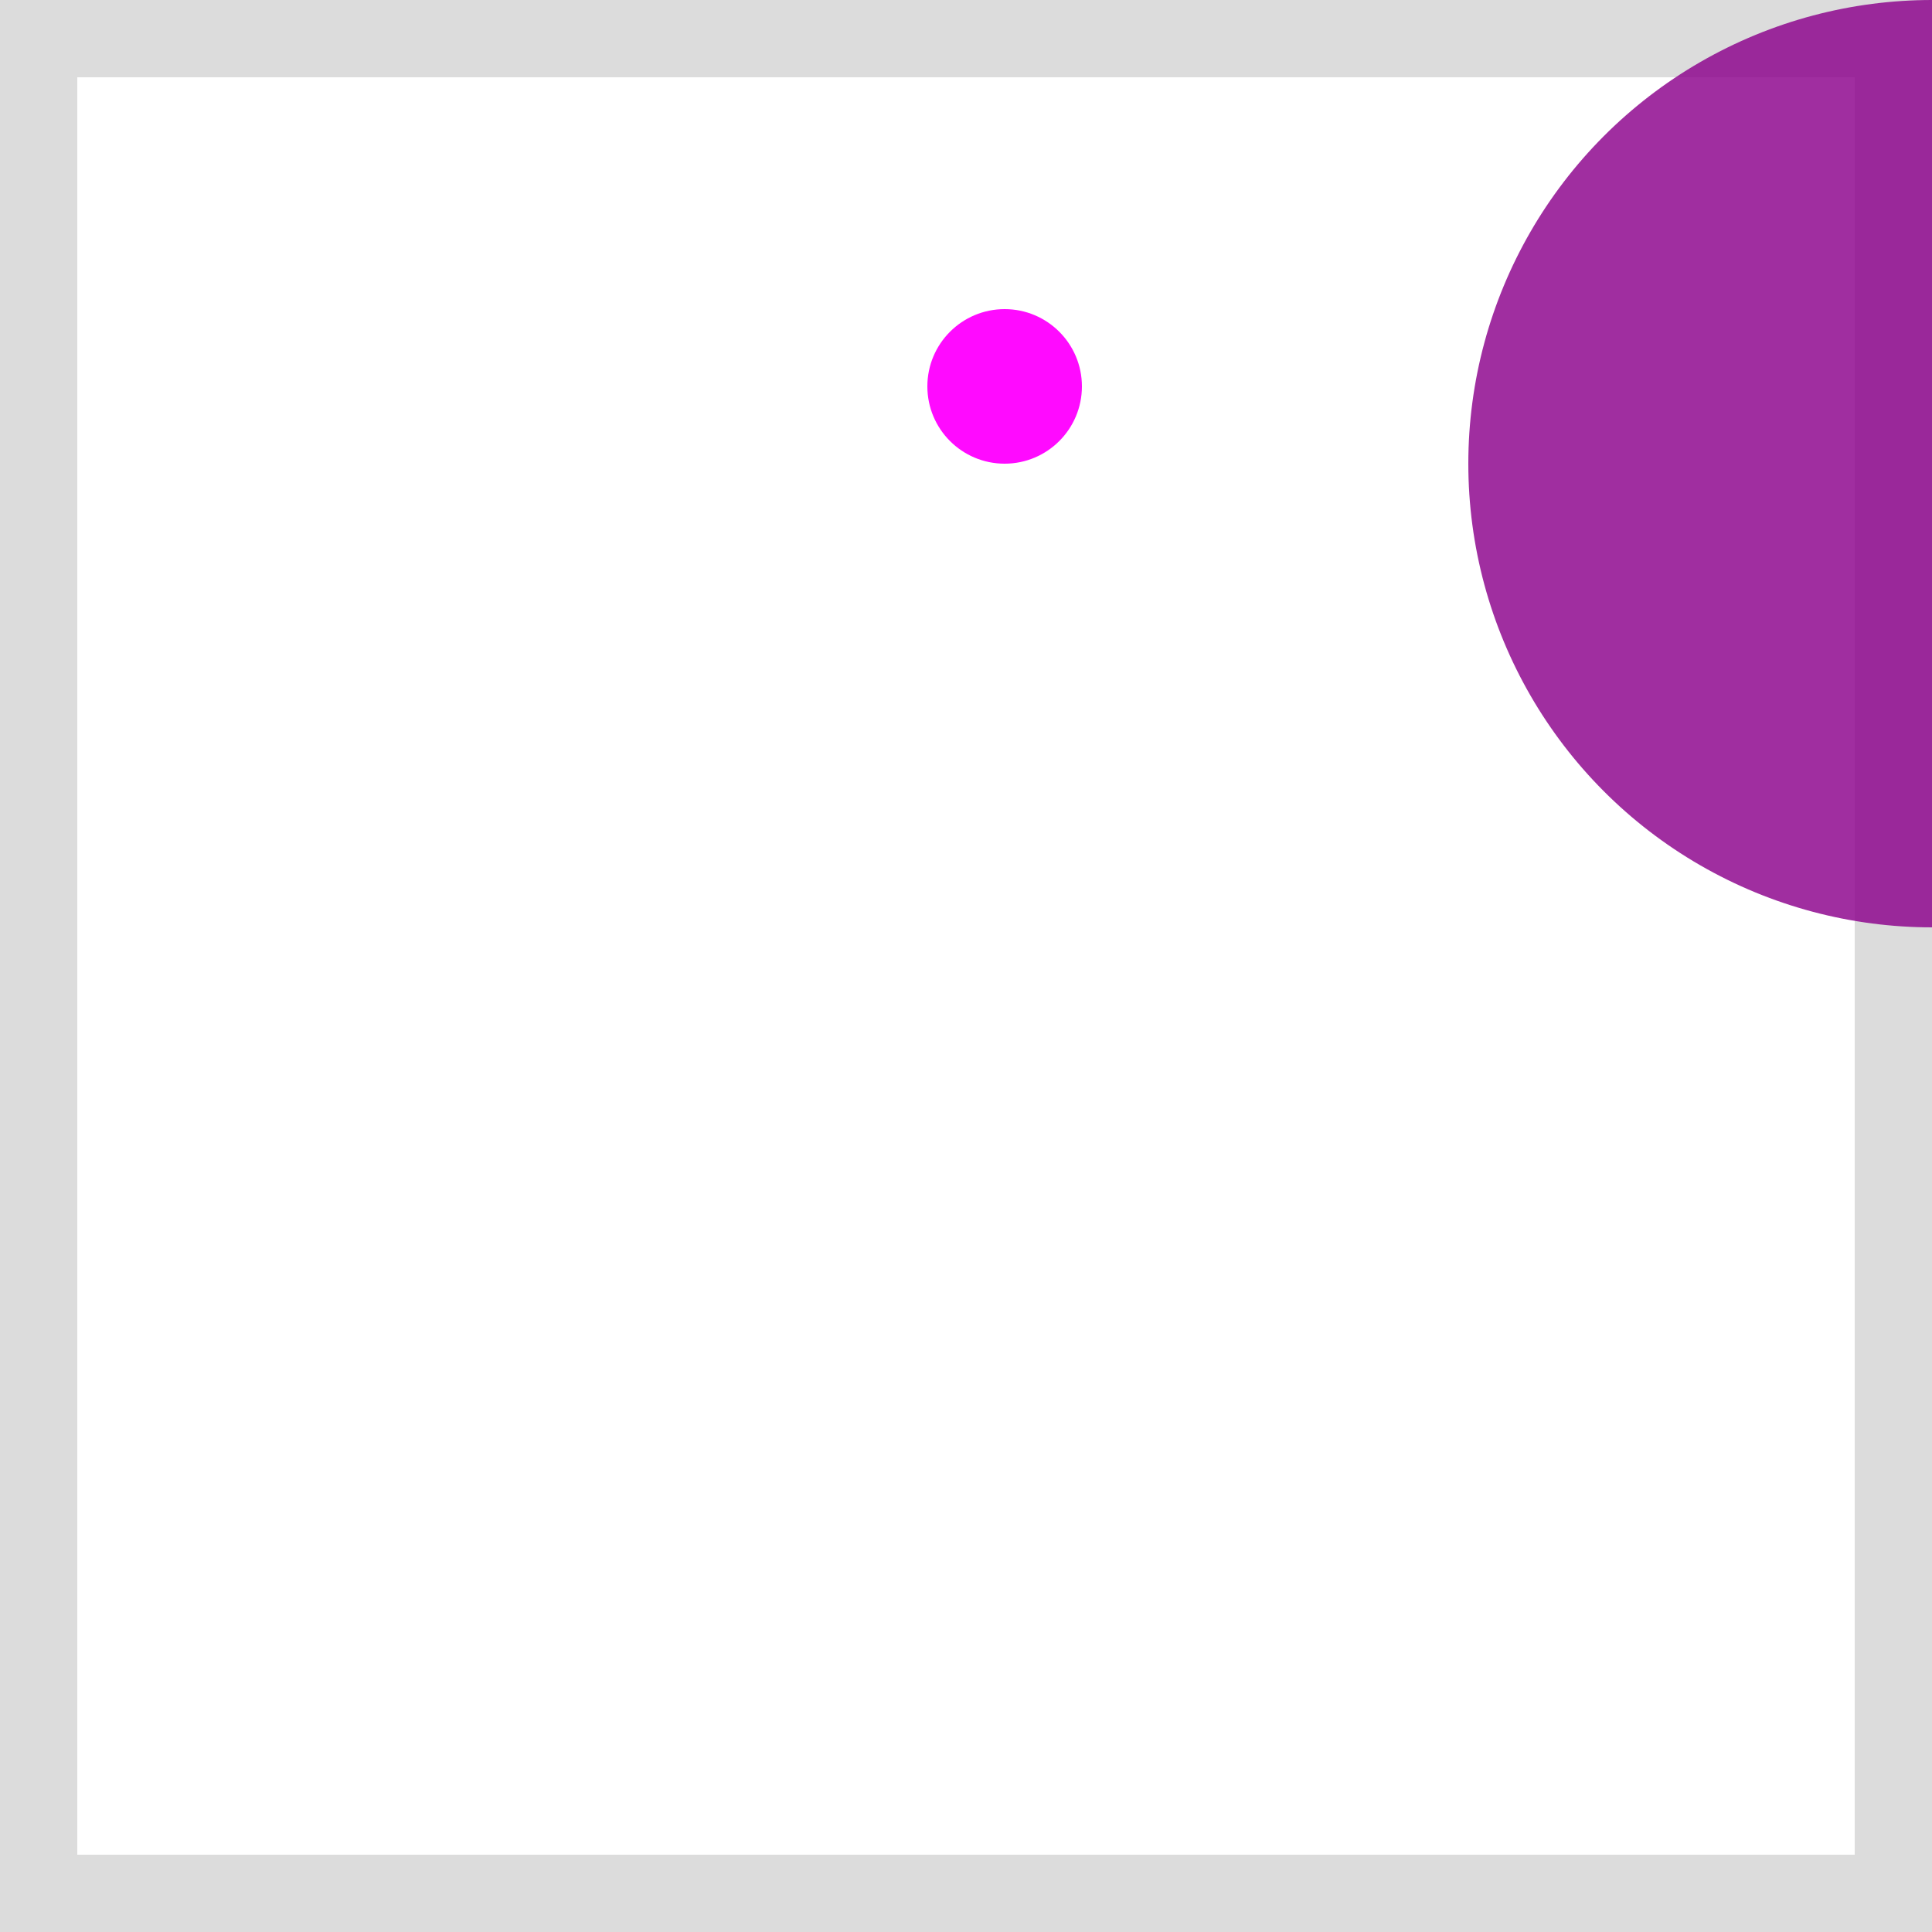 <svg viewBox="0 0 25 25" width="25" height="25" xmlns="http://www.w3.org/2000/svg"><rect width="25" height="25" fill="none" stroke="gainsboro" stroke-width="2"/>
<circle cx="13" cy="5" r="1" fill="fuchsia" fill-opacity="0.96"/>
<circle cx="25" cy="6" r="6" fill="darkmagenta" fill-opacity="0.82"/></svg>
